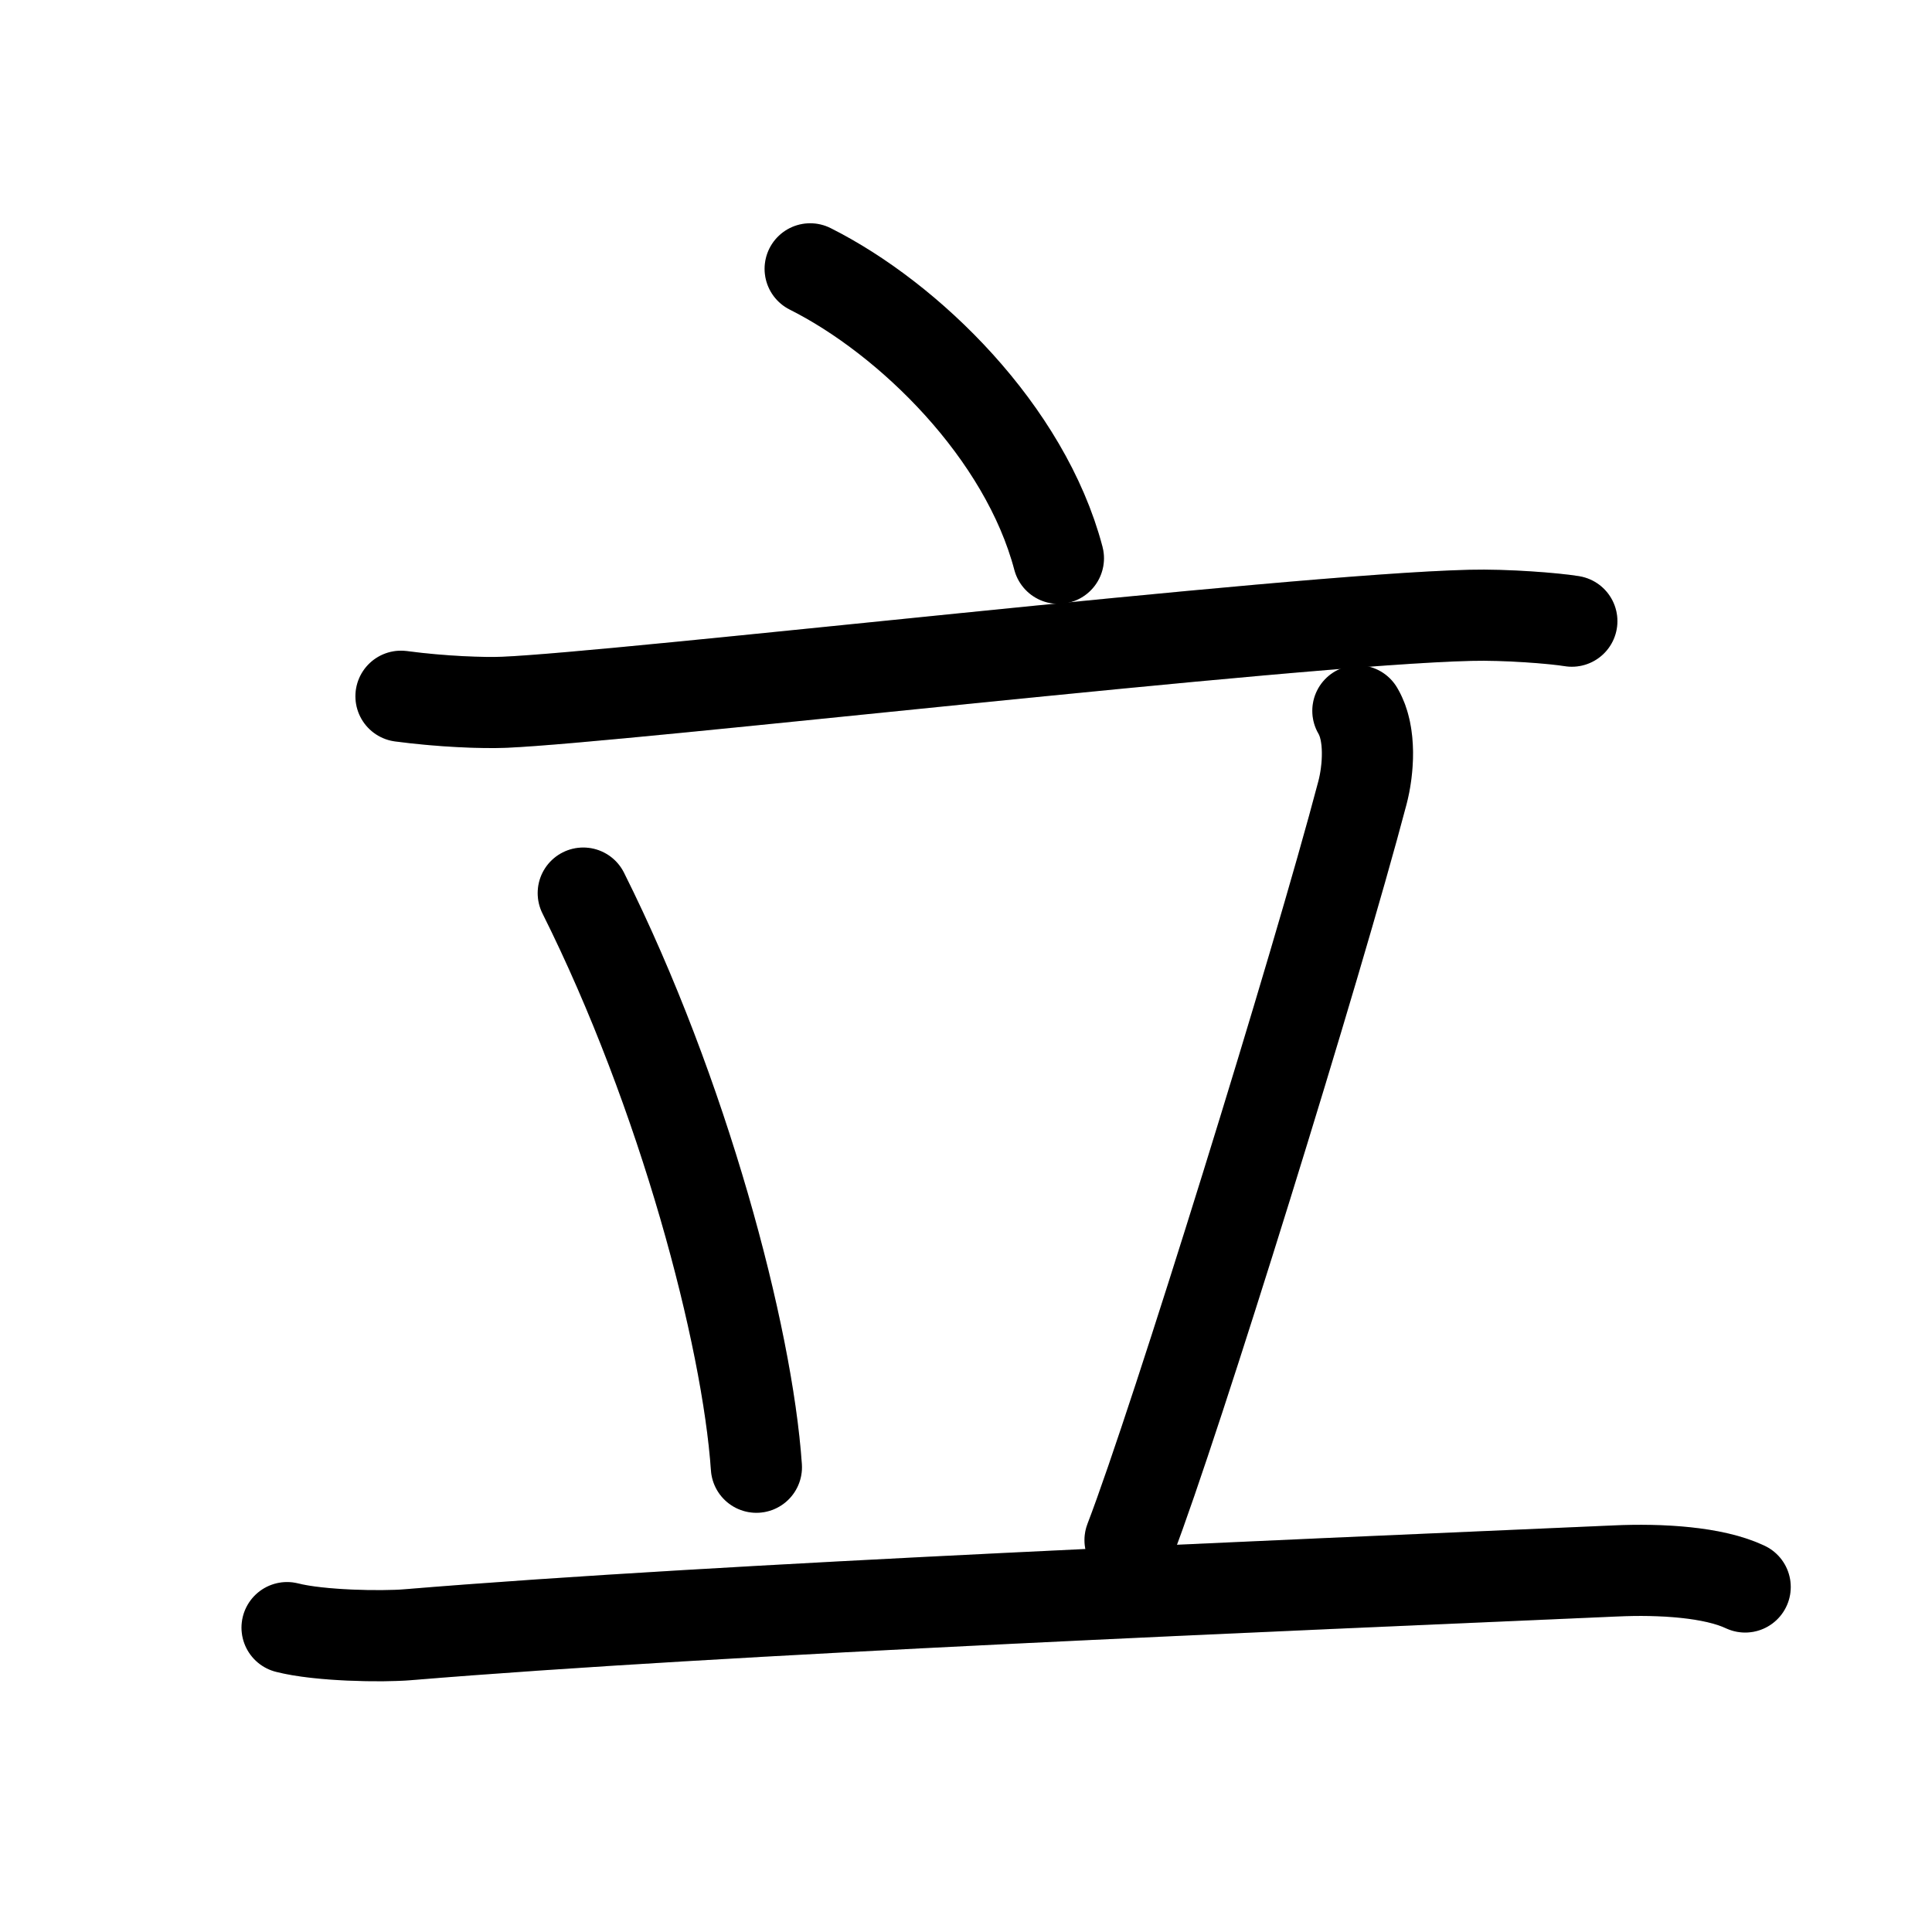 <svg id="kvg-07acb-Kaisho" class="kanjivg" viewBox="0 0 106 106" width="106" height="106" xmlns="http://www.w3.org/2000/svg" xmlns:xlink="http://www.w3.org/1999/xlink" xml:space="preserve" version="1.1" baseProfile="full"><defs><style type="text/css">path.black{fill:none;stroke:black;stroke-width:5;stroke-linecap:round;stroke-linejoin:round;}path.grey{fill:none;stroke:#ddd;stroke-width:5;stroke-linecap:round;stroke-linejoin:round;}path.stroke{fill:none;stroke:black;stroke-width:5;stroke-linecap:round;stroke-linejoin:round;}text{font-size:16px;font-family:Segoe UI Symbol,Cambria Math,DejaVu Sans,Symbola,Quivira,STIX,Code2000;-webkit-touch-callout:none;cursor:pointer;-webkit-user-select:none;-khtml-user-select:none;-moz-user-select:none;-ms-user-select:none;user-select: none;}text:hover{color:#777;}#reset{font-weight:bold;}</style><marker id="markerStart" markerWidth="8" markerHeight="8" style="overflow:visible;"><circle cx="0" cy="0" r="1.5" style="stroke:none;fill:red;fill-opacity:0.5;"/></marker><marker id="markerEnd" style="overflow:visible;"><circle cx="0" cy="0" r="0.8" style="stroke:none;fill:blue;fill-opacity:0.5;"><animate attributeName="opacity" from="1" to="0" dur="3s" repeatCount="indefinite" /></circle></marker></defs><path d="M44.45,14.75c5.44,2.73,11.79,8.94,13.62,15.88" class="grey" /><path d="M22,38.2c2.25,0.3,4.53,0.38,5.68,0.33c6.57-0.28,43.07-4.53,52.99-4.77c1.94-0.05,4.6,0.16,5.57,0.32" class="grey" /><path d="M32,49c5.5,11,9,24.25,9.5,31.5" class="grey" /><path d="M74.5,39c0.75,1.25,0.57,3.29,0.25,4.5C72.25,53,64.5,78,62,84.5" class="grey" /><path d="M15.75,89.3c1.75,0.45,5.17,0.51,6.62,0.39c17.38-1.44,47.88-2.69,66.28-3.5c2.43-0.11,5.35,0.05,7.1,0.88" class="grey" /><path d="M44.45,14.75c5.44,2.73,11.79,8.94,13.62,15.88" class="stroke" stroke-dasharray="150"><animate attributeName="stroke-dashoffset" from="150" to="0" dur="1.8s" begin="0.0s" fill="freeze" /></path><path d="M22,38.2c2.25,0.3,4.53,0.38,5.68,0.33c6.57-0.28,43.07-4.53,52.99-4.77c1.94-0.05,4.6,0.16,5.57,0.32" class="stroke" stroke-dasharray="150"><set attributeName="opacity" to="0" dur="1.0s" /><animate attributeName="stroke-dashoffset" from="150" to="0" dur="1.8s" begin="1.0s" fill="freeze" /></path><path d="M32,49c5.5,11,9,24.25,9.5,31.5" class="stroke" stroke-dasharray="150"><set attributeName="opacity" to="0" dur="2.5s" /><animate attributeName="stroke-dashoffset" from="150" to="0" dur="1.8s" begin="2.5s" fill="freeze" /></path><path d="M74.5,39c0.75,1.25,0.57,3.29,0.25,4.5C72.25,53,64.5,78,62,84.5" class="stroke" stroke-dasharray="150"><set attributeName="opacity" to="0" dur="3.5s" /><animate attributeName="stroke-dashoffset" from="150" to="0" dur="1.8s" begin="3.5s" fill="freeze" /></path><path d="M15.75,89.3c1.75,0.45,5.17,0.51,6.62,0.39c17.38-1.44,47.88-2.69,66.28-3.5c2.43-0.11,5.35,0.05,7.1,0.88" class="stroke" stroke-dasharray="150"><set attributeName="opacity" to="0" dur="4.7s" /><animate attributeName="stroke-dashoffset" from="150" to="0" dur="1.8s" begin="4.7s" fill="freeze" /></path></svg>